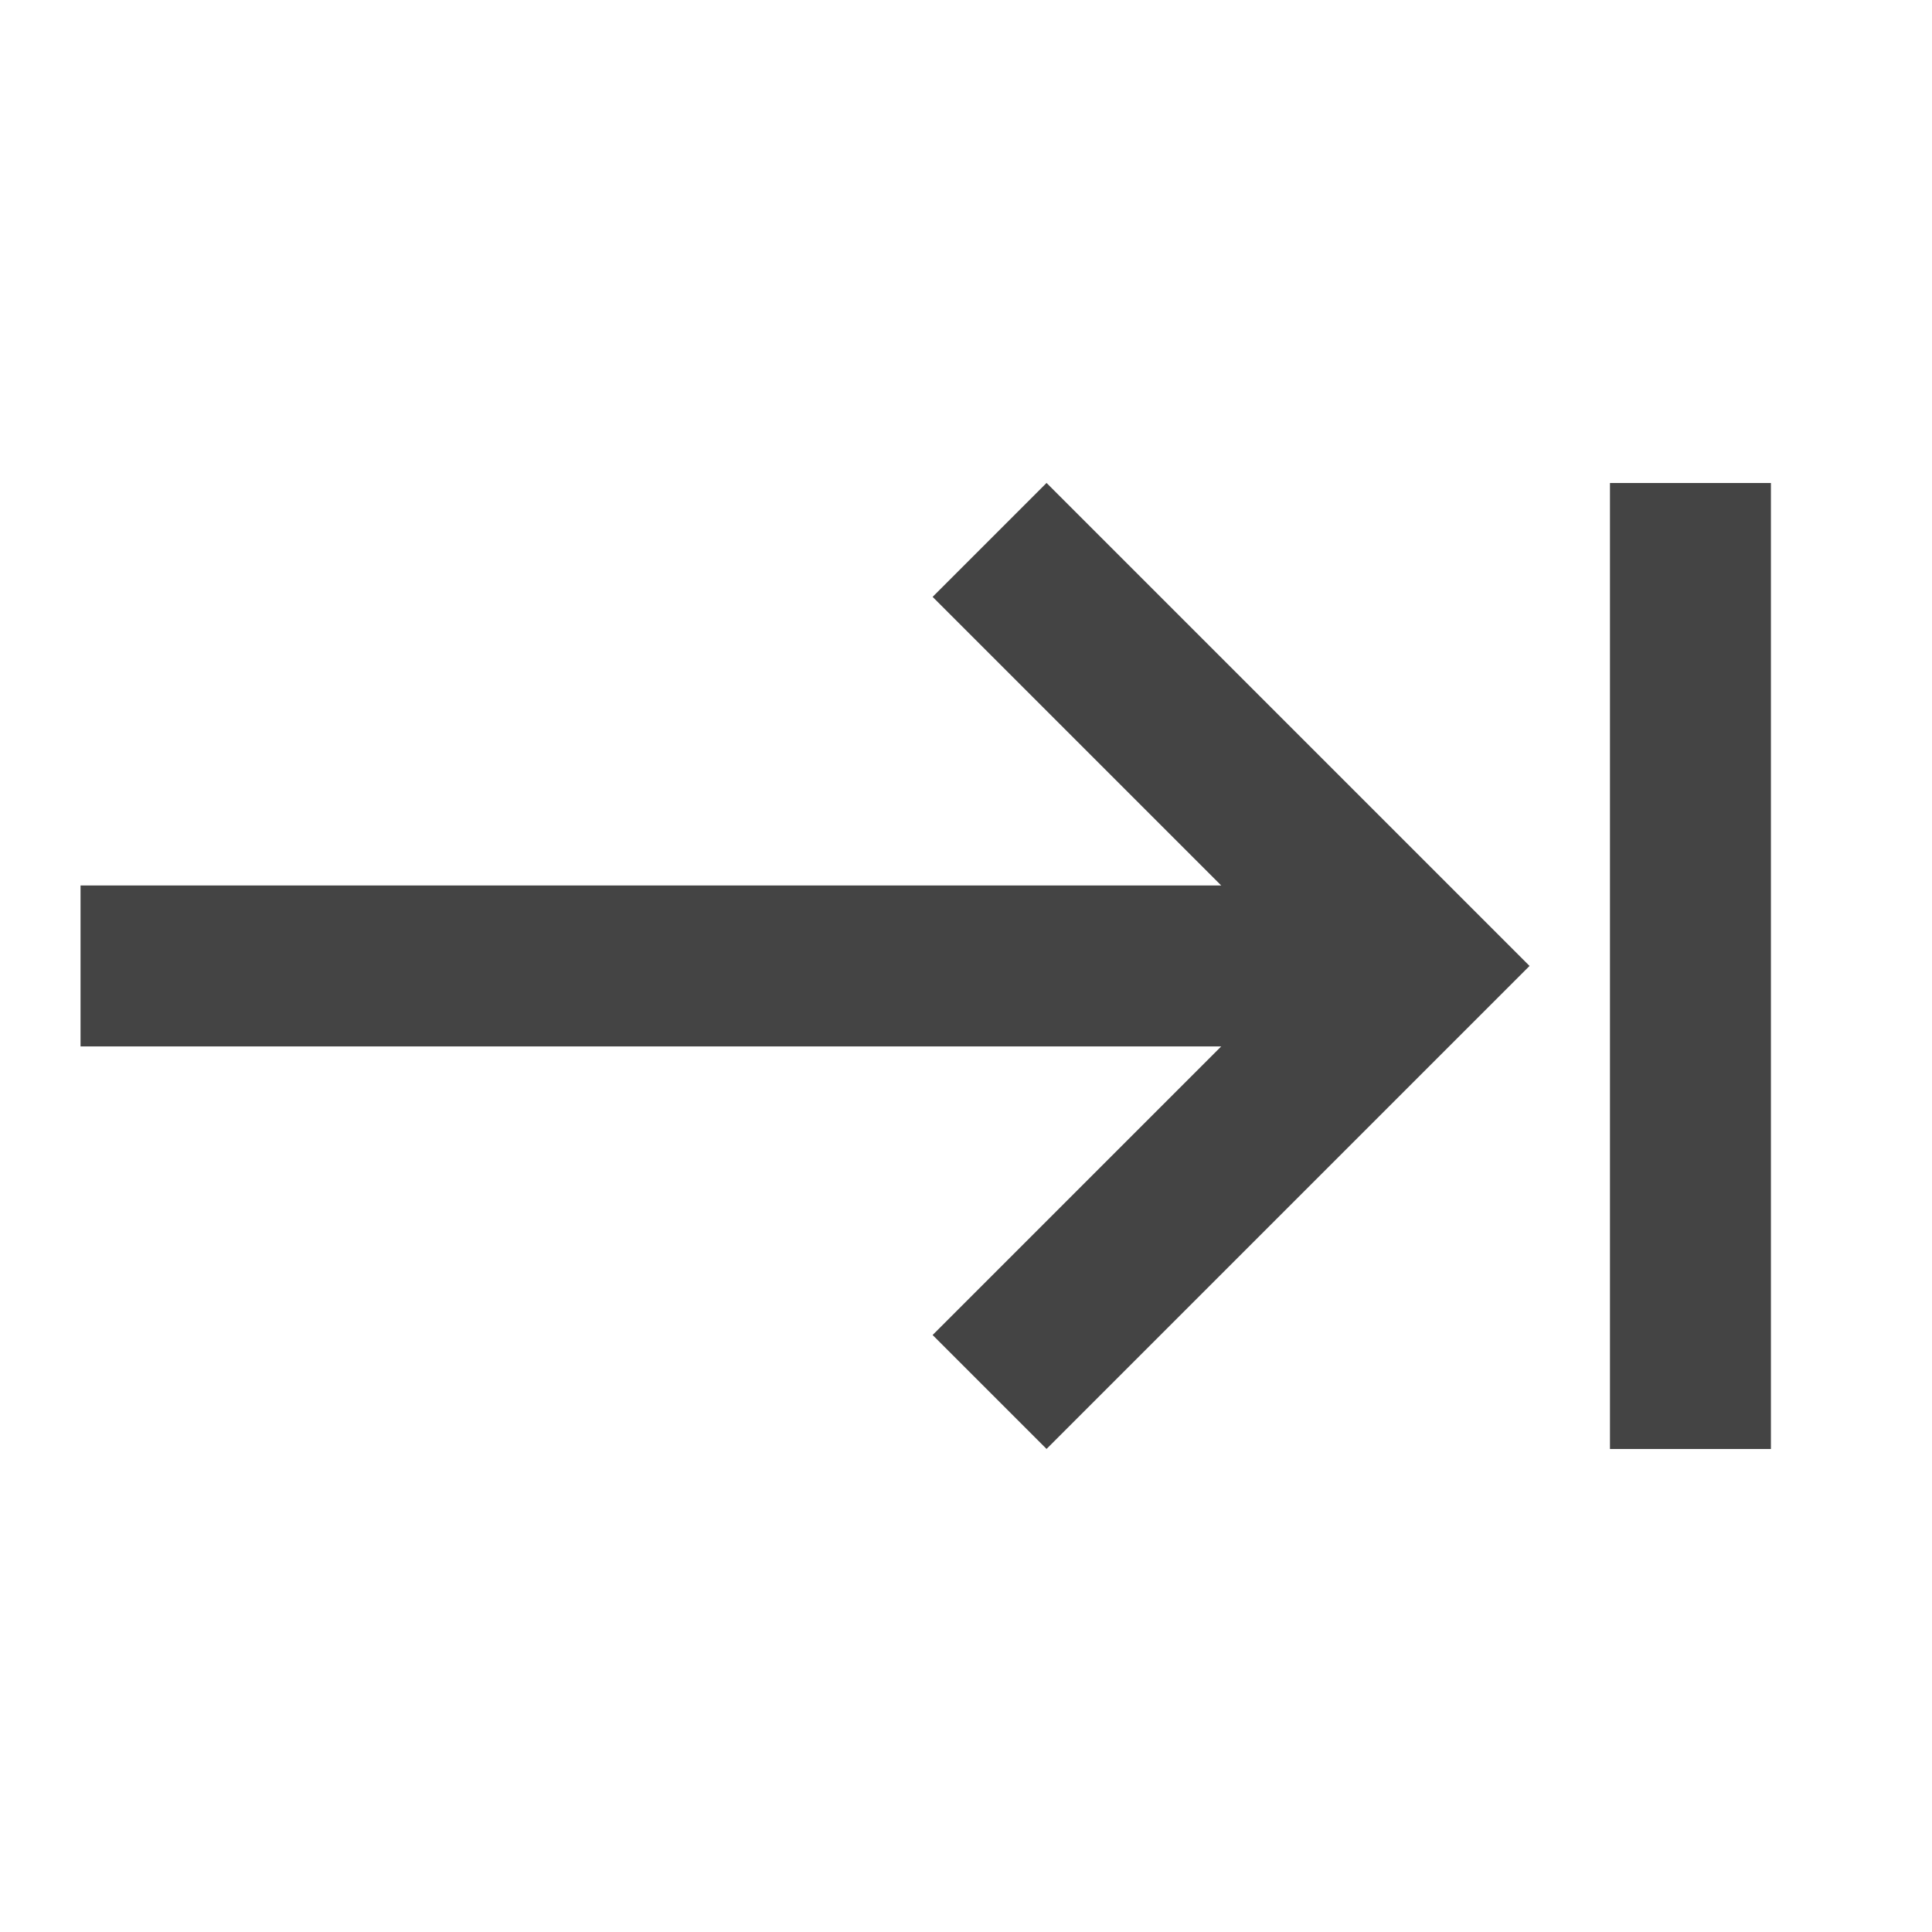 <?xml version="1.0" encoding="utf-8"?>
<!-- Generated by IcoMoon.io -->
<!DOCTYPE svg PUBLIC "-//W3C//DTD SVG 1.1//EN" "http://www.w3.org/Graphics/SVG/1.1/DTD/svg11.dtd">
<svg version="1.1" xmlns="http://www.w3.org/2000/svg" xmlns:xlink="http://www.w3.org/1999/xlink" width="32" height="32" viewBox="0 0 32 32">
<path d="M15.447 9.886l4.78 4.78h-18.893v2.666h18.893l-4.78 4.78 1.887 1.887 8-8-8-8-1.886 1.886zM26.666 8v16h2.666v-16h-2.666z" fill="#444444"></path>
</svg>
